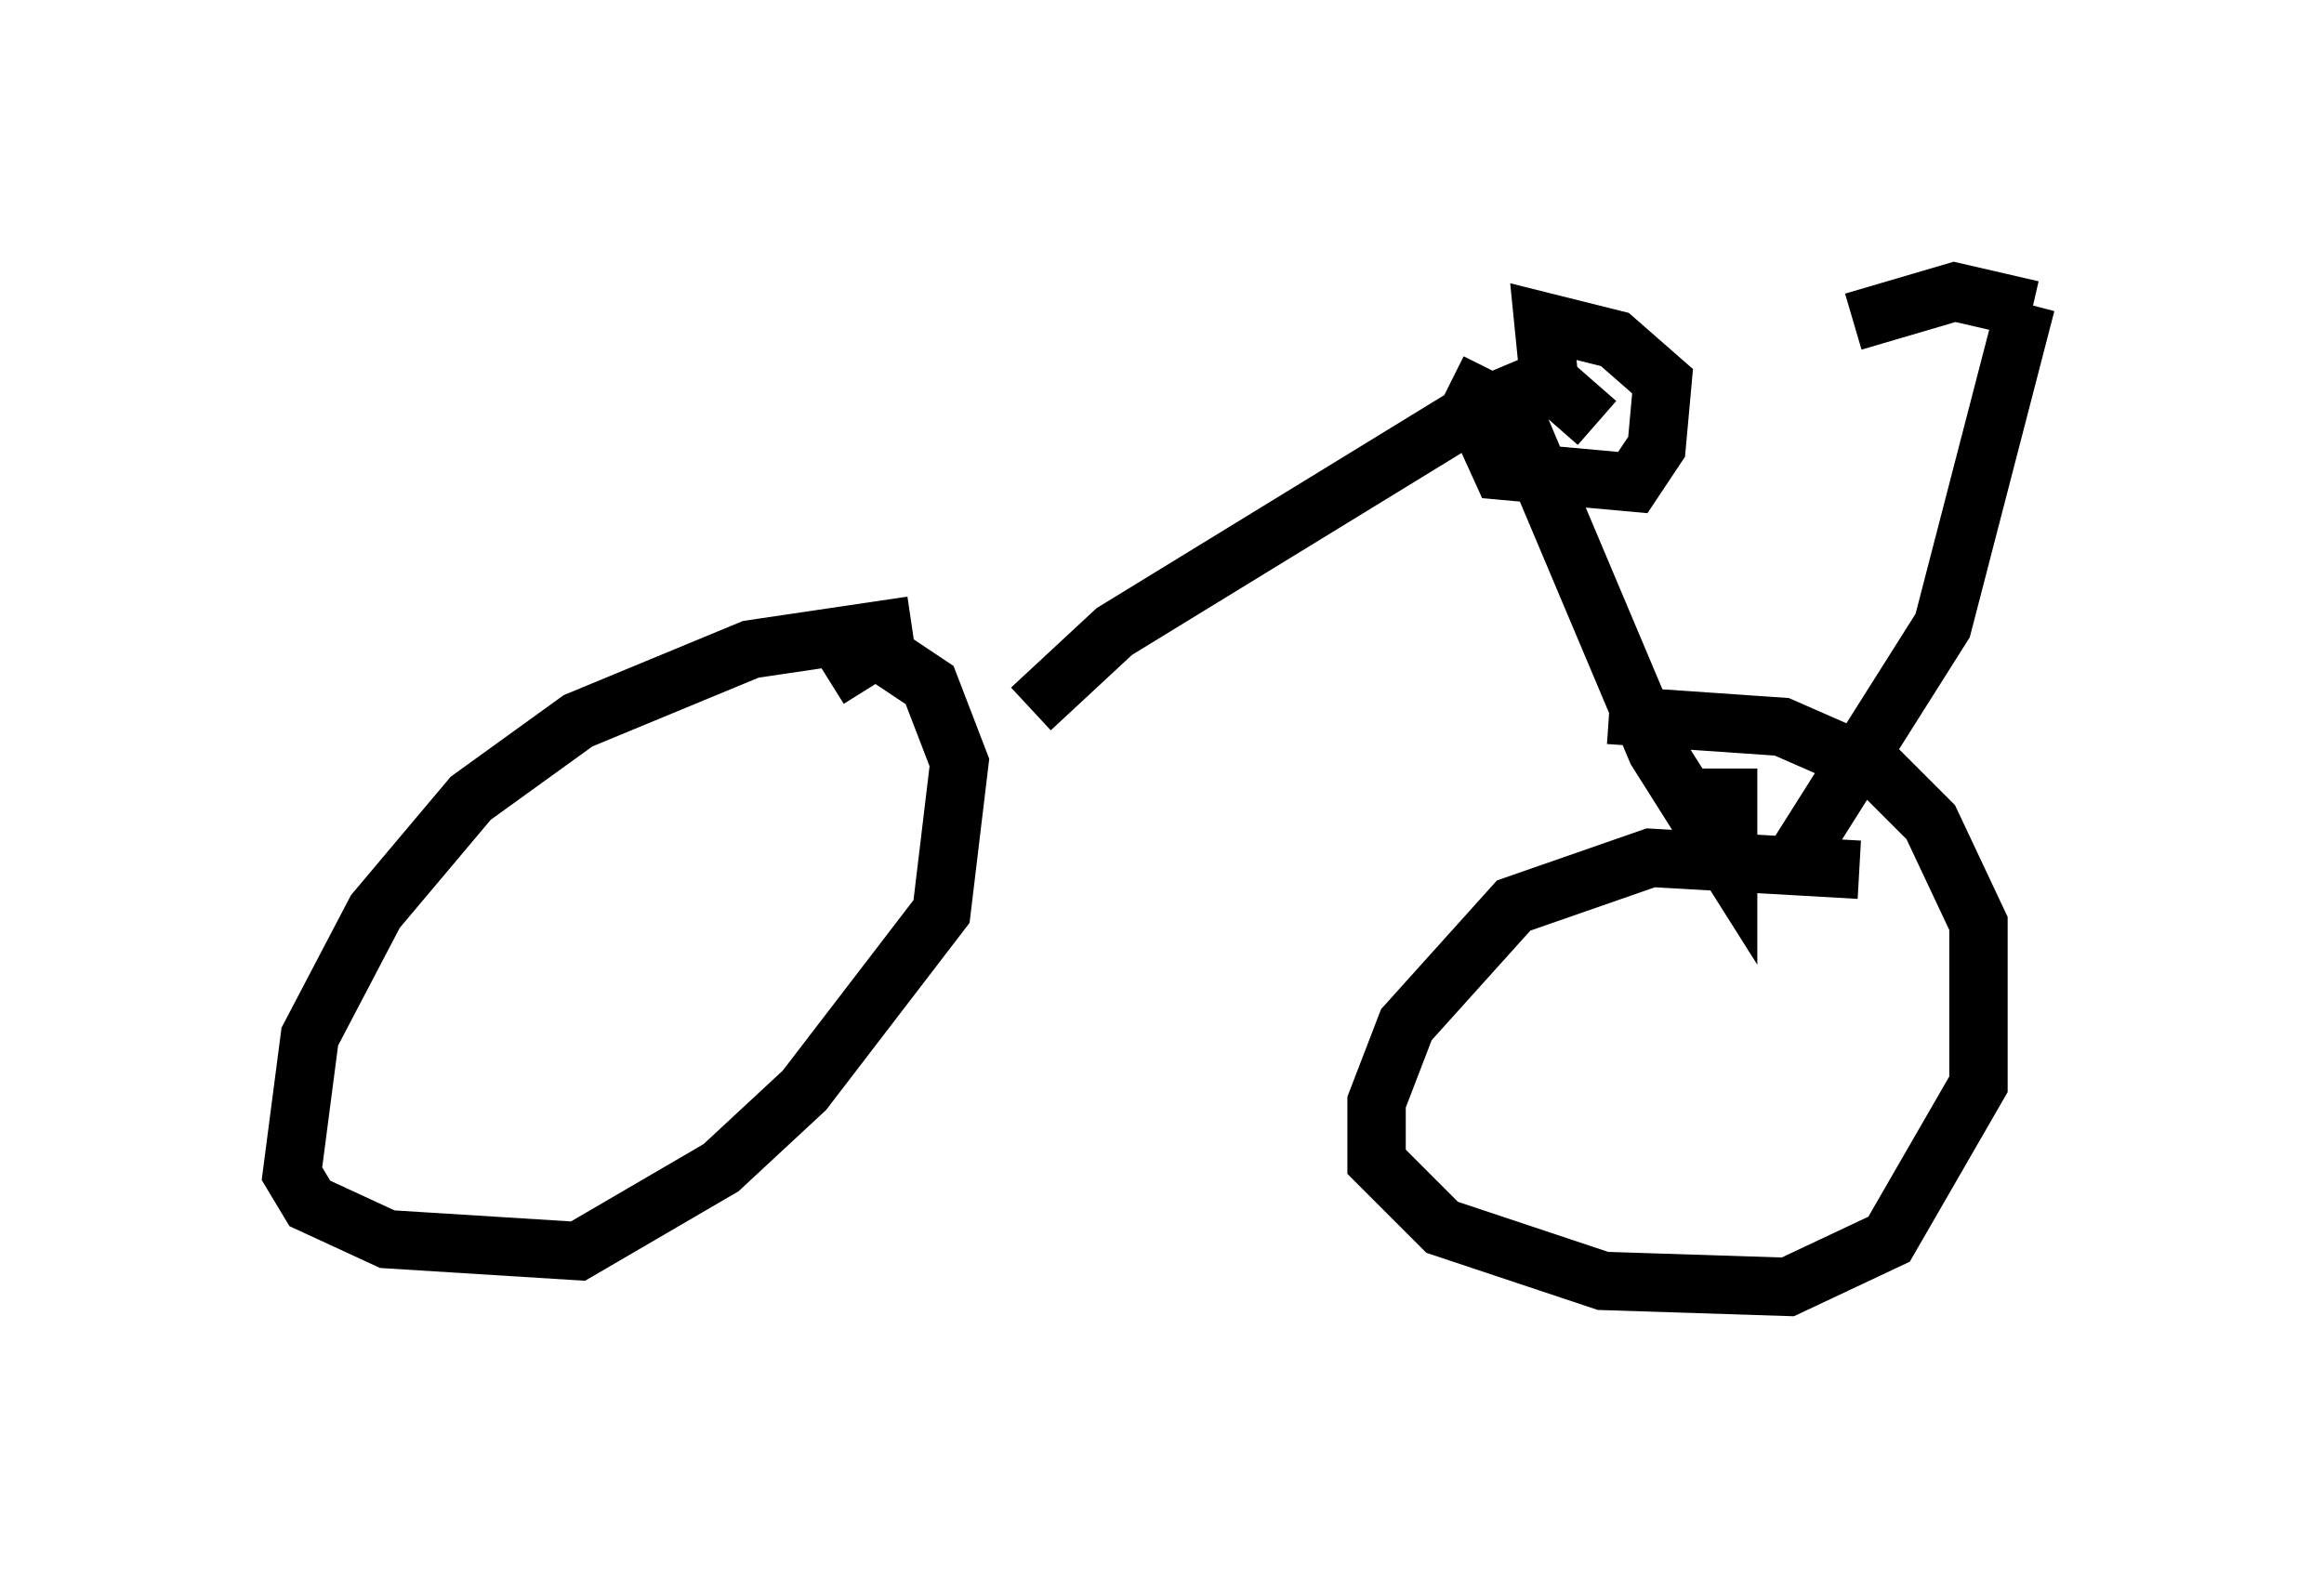<?xml version="1.0" encoding="utf-8" ?>
<svg baseProfile="full" height="27.048" version="1.1" width="39.809" xmlns="http://www.w3.org/2000/svg" xmlns:ev="http://www.w3.org/2001/xml-events" xmlns:xlink="http://www.w3.org/1999/xlink"><defs /><rect fill="white" height="27.048" width="39.809" x="0" y="0" /><path d="M18.067, 11.125 m-2.45, -0.408 l-2.756, 0.408 -2.96, 1.225 l-1.838, 1.327 -1.633, 1.94 l-1.123, 2.144 -0.306, 2.348 l0.306, 0.51 1.327, 0.613 l3.267, 0.204 2.45, -1.429 l1.429, -1.327 2.348, -3.063 l0.306, -2.552 -0.51, -1.327 l-0.919, -0.613 -0.817, 0.51 m17.661, 3.267 l-3.573, -0.204 -2.348, 0.817 l-1.838, 2.042 -0.51, 1.327 l0.0, 1.021 1.123, 1.123 l2.756, 0.919 3.165, 0.102 l1.735, -0.817 1.531, -2.654 l0.0, -2.756 -0.817, -1.735 l-0.919, -0.919 -1.633, -0.715 l-2.96, -0.204 m-9.902, -0.102 l1.429, -1.327 6.329, -3.879 m4.185, 6.227 l0.0, 1.633 -1.225, -1.94 l-2.756, -6.533 m-0.102, 0.0 l-0.306, 0.613 0.51, 1.123 l2.246, 0.204 0.408, -0.613 l0.102, -1.123 -0.817, -0.715 l-1.225, -0.306 0.102, 1.021 l0.817, 0.715 m3.471, 7.35 l2.45, -3.879 1.429, -5.513 m0.102, 0.102 l-1.327, -0.306 -1.735, 0.51 " fill="none" stroke="black" stroke-width="1" /></svg>